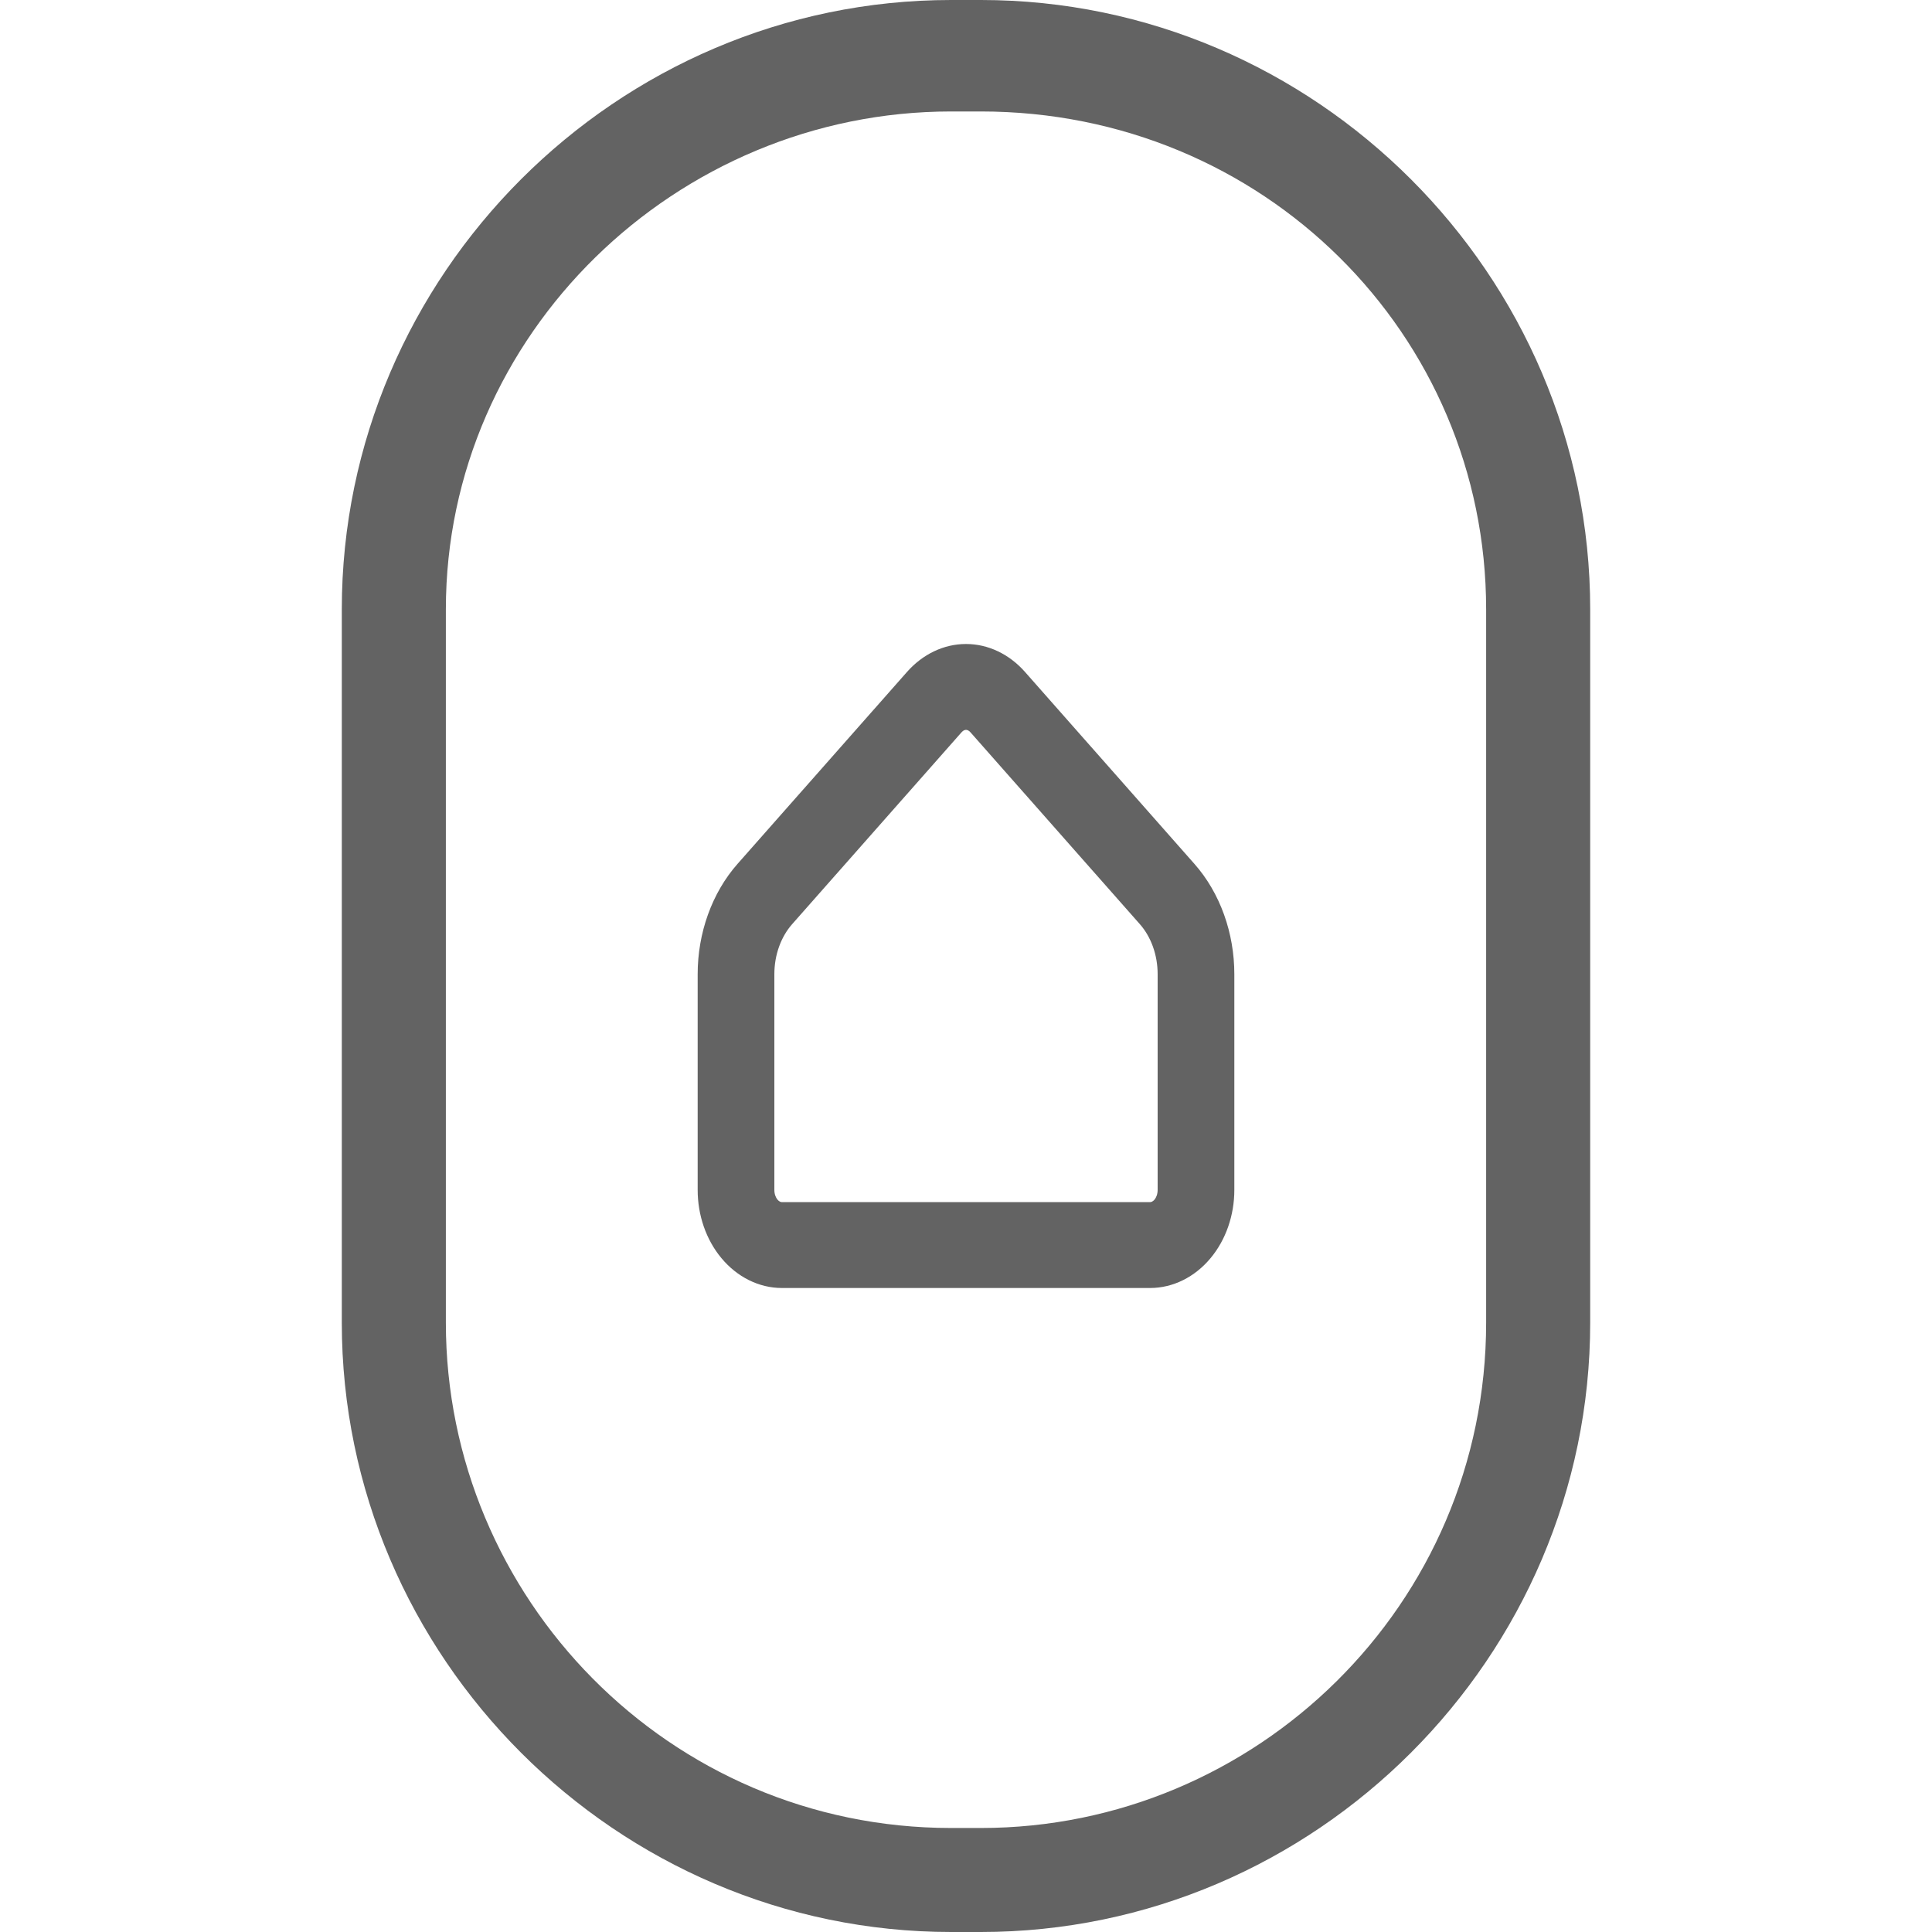 <svg width="36" height="36" viewBox="0 0 36 36" fill="none" xmlns="http://www.w3.org/2000/svg">
<g clip-path="url(#clip0_242_8)">
<path d="M18.277 36H17.723C11.492 36 6.369 30.877 6.369 24.646V11.354C6.369 5.123 11.492 0 17.723 0H18.277C24.508 0 29.631 5.123 29.631 11.354V24.646C29.631 30.877 24.508 36 18.277 36ZM17.723 2.077C12.6 2.077 8.308 6.231 8.308 11.354V24.646C8.308 29.769 12.461 34.062 17.723 34.062H18.277C23.4 34.062 27.692 29.908 27.692 24.646V11.354C27.692 6.231 23.538 2.077 18.277 2.077H17.723Z" fill="#636363"/>
<path fill-rule="evenodd" clip-rule="evenodd" d="M16.903 12.518C17.192 12.192 17.583 12 18 12C18.417 12 18.808 12.192 19.097 12.518C19.097 12.518 19.097 12.518 19.097 12.518L22.256 16.097C22.257 16.097 22.256 16.097 22.256 16.097C22.494 16.366 22.681 16.688 22.808 17.041C22.935 17.394 23 17.772 23 18.153C23 18.153 23 18.153 23 18.153V22.173C23 22.641 22.845 23.099 22.556 23.445C22.266 23.793 21.861 24 21.429 24H14.571C14.139 24 13.734 23.793 13.444 23.445C13.155 23.099 13 22.641 13 22.173V18.153C13 18.153 13 18.153 13 18.153C13 17.772 13.065 17.394 13.192 17.041C13.319 16.688 13.505 16.367 13.743 16.097C13.743 16.097 13.743 16.097 13.743 16.097L16.903 12.518C16.903 12.518 16.903 12.518 16.903 12.518ZM18 13.6C17.979 13.6 17.949 13.609 17.919 13.643L14.759 17.222C14.658 17.337 14.575 17.478 14.517 17.639C14.459 17.8 14.429 17.975 14.429 18.153V22.173C14.429 22.25 14.455 22.314 14.487 22.353C14.518 22.39 14.55 22.4 14.571 22.4H21.429C21.45 22.4 21.482 22.39 21.513 22.353C21.545 22.314 21.571 22.25 21.571 22.173V18.153C21.571 17.975 21.541 17.8 21.483 17.639C21.425 17.478 21.342 17.337 21.241 17.222L18.081 13.643C18.051 13.609 18.021 13.6 18 13.6Z" fill="#636363"/>
</g>
<defs>
<clipPath id="clip0_242_8">
<rect width="36" height="36" fill="white"/>
</clipPath>
</defs>
</svg>
